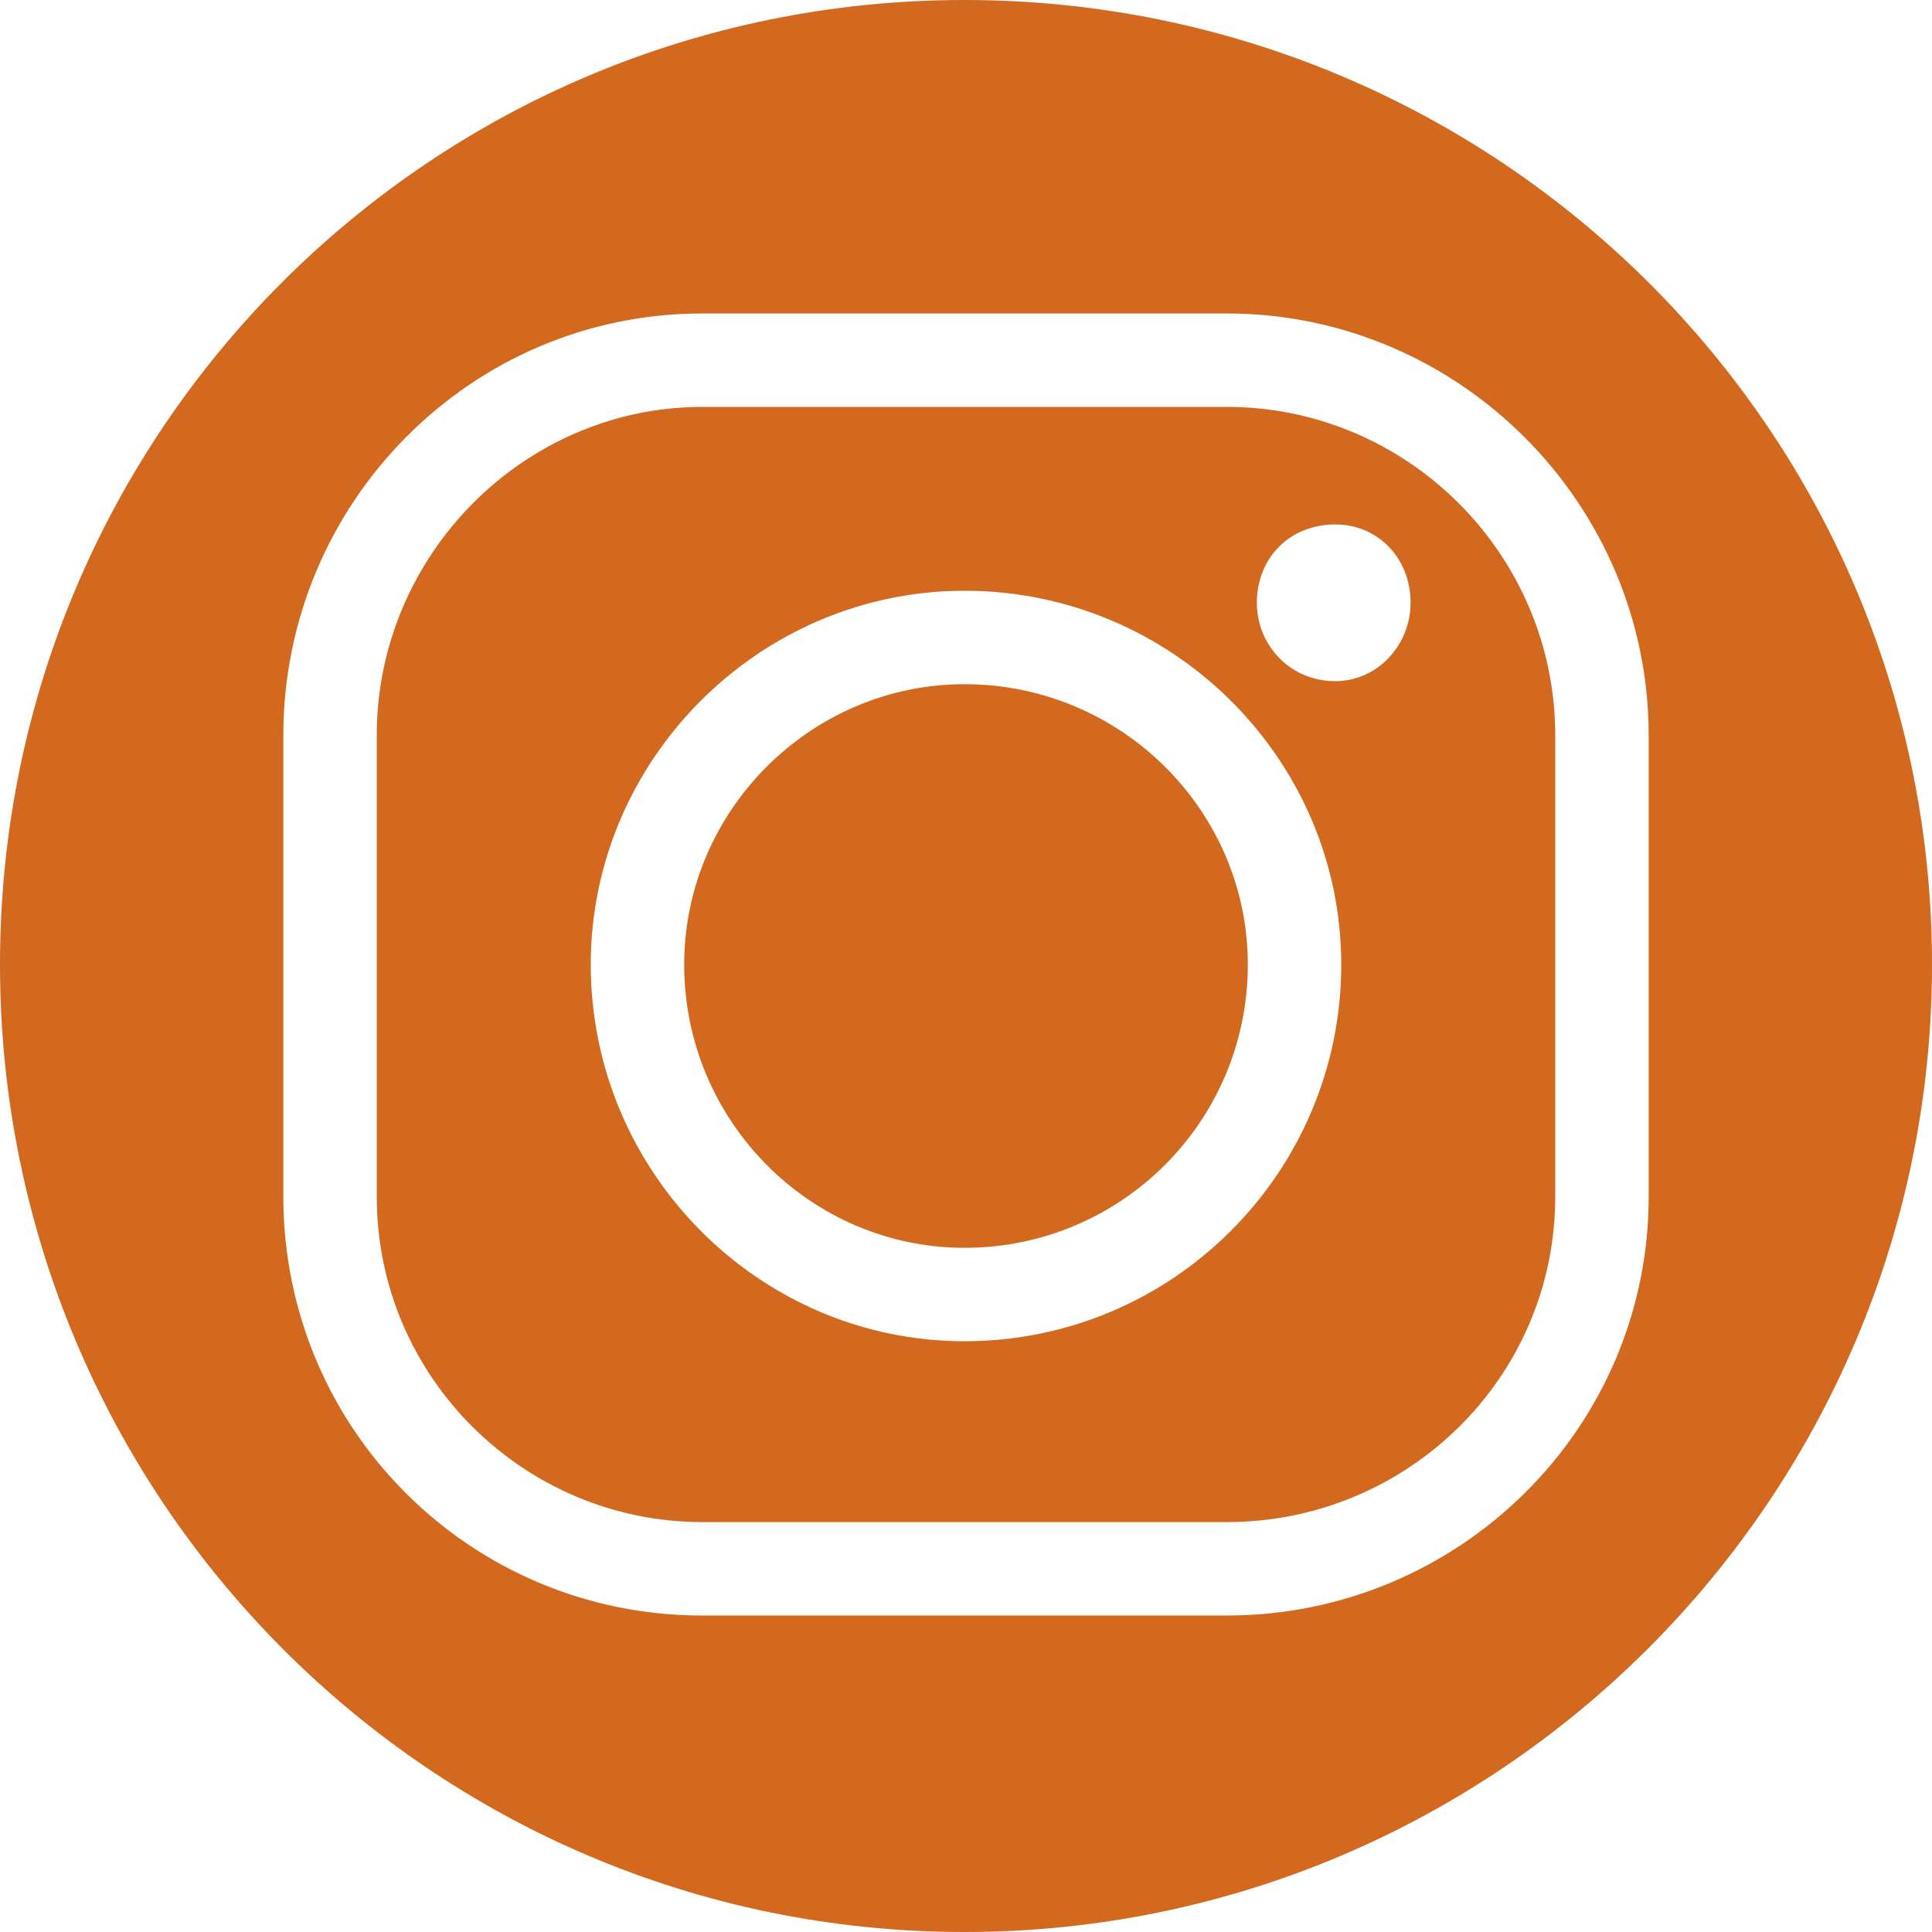 <?xml version="1.0" encoding="UTF-8"?>
<!DOCTYPE svg PUBLIC "-//W3C//DTD SVG 1.1//EN" "http://www.w3.org/Graphics/SVG/1.1/DTD/svg11.dtd">
<!-- Creator: CorelDRAW 2020 (64-Bit) -->
<svg xmlns="http://www.w3.org/2000/svg" xml:space="preserve" width="60px" height="60px" version="1.1" style="shape-rendering:geometricPrecision; text-rendering:geometricPrecision; image-rendering:optimizeQuality; fill-rule:evenodd; clip-rule:evenodd"
viewBox="0 0 6.41 6.41"
 xmlns:xlink="http://www.w3.org/1999/xlink"
 xmlns:xodm="http://www.corel.com/coreldraw/odm/2003">
 <defs>
  <style type="text/css">
   <![CDATA[
    .fil0 {fill:chocolate}
   ]]>
  </style>
 </defs>
 <g id="Capa_x0020_1">
  <g id="_2400585901264">
   <path class="fil0" d="M6.41 3.2c0,1.77 -1.44,3.21 -3.21,3.21 -1.77,0 -3.2,-1.44 -3.2,-3.21 0,-1.77 1.43,-3.2 3.2,-3.2 1.77,0 3.21,1.43 3.21,3.2zm-4.08 -1.85c-0.59,0 -1.08,0.49 -1.08,1.09l0 1.53c0,0.6 0.49,1.08 1.08,1.08l1.74 0c0.6,0 1.09,-0.48 1.09,-1.08l0 -1.53c0,-0.6 -0.49,-1.09 -1.09,-1.09l-1.74 0zm1.74 4.01l-1.74 0c-0.77,0 -1.39,-0.62 -1.39,-1.39l0 -1.53c0,-0.77 0.62,-1.4 1.39,-1.4l1.74 0c0.77,0 1.4,0.63 1.4,1.4l0 1.53c0,0.77 -0.63,1.39 -1.4,1.39zm-0.87 -3.09c-0.51,0 -0.93,0.42 -0.93,0.93 0,0.52 0.42,0.94 0.93,0.94 0.52,0 0.94,-0.42 0.94,-0.94 0,-0.51 -0.42,-0.93 -0.94,-0.93zm0 2.18c-0.68,0 -1.24,-0.56 -1.24,-1.25 0,-0.68 0.56,-1.24 1.24,-1.24 0.69,0 1.25,0.56 1.25,1.24 0,0.69 -0.56,1.25 -1.25,1.25zm1.48 -2.45c0,0.14 -0.11,0.26 -0.25,0.26 -0.15,0 -0.26,-0.12 -0.26,-0.26 0,-0.15 0.11,-0.26 0.26,-0.26 0.14,0 0.25,0.11 0.25,0.26z"/>
  </g>
 </g>
</svg>
